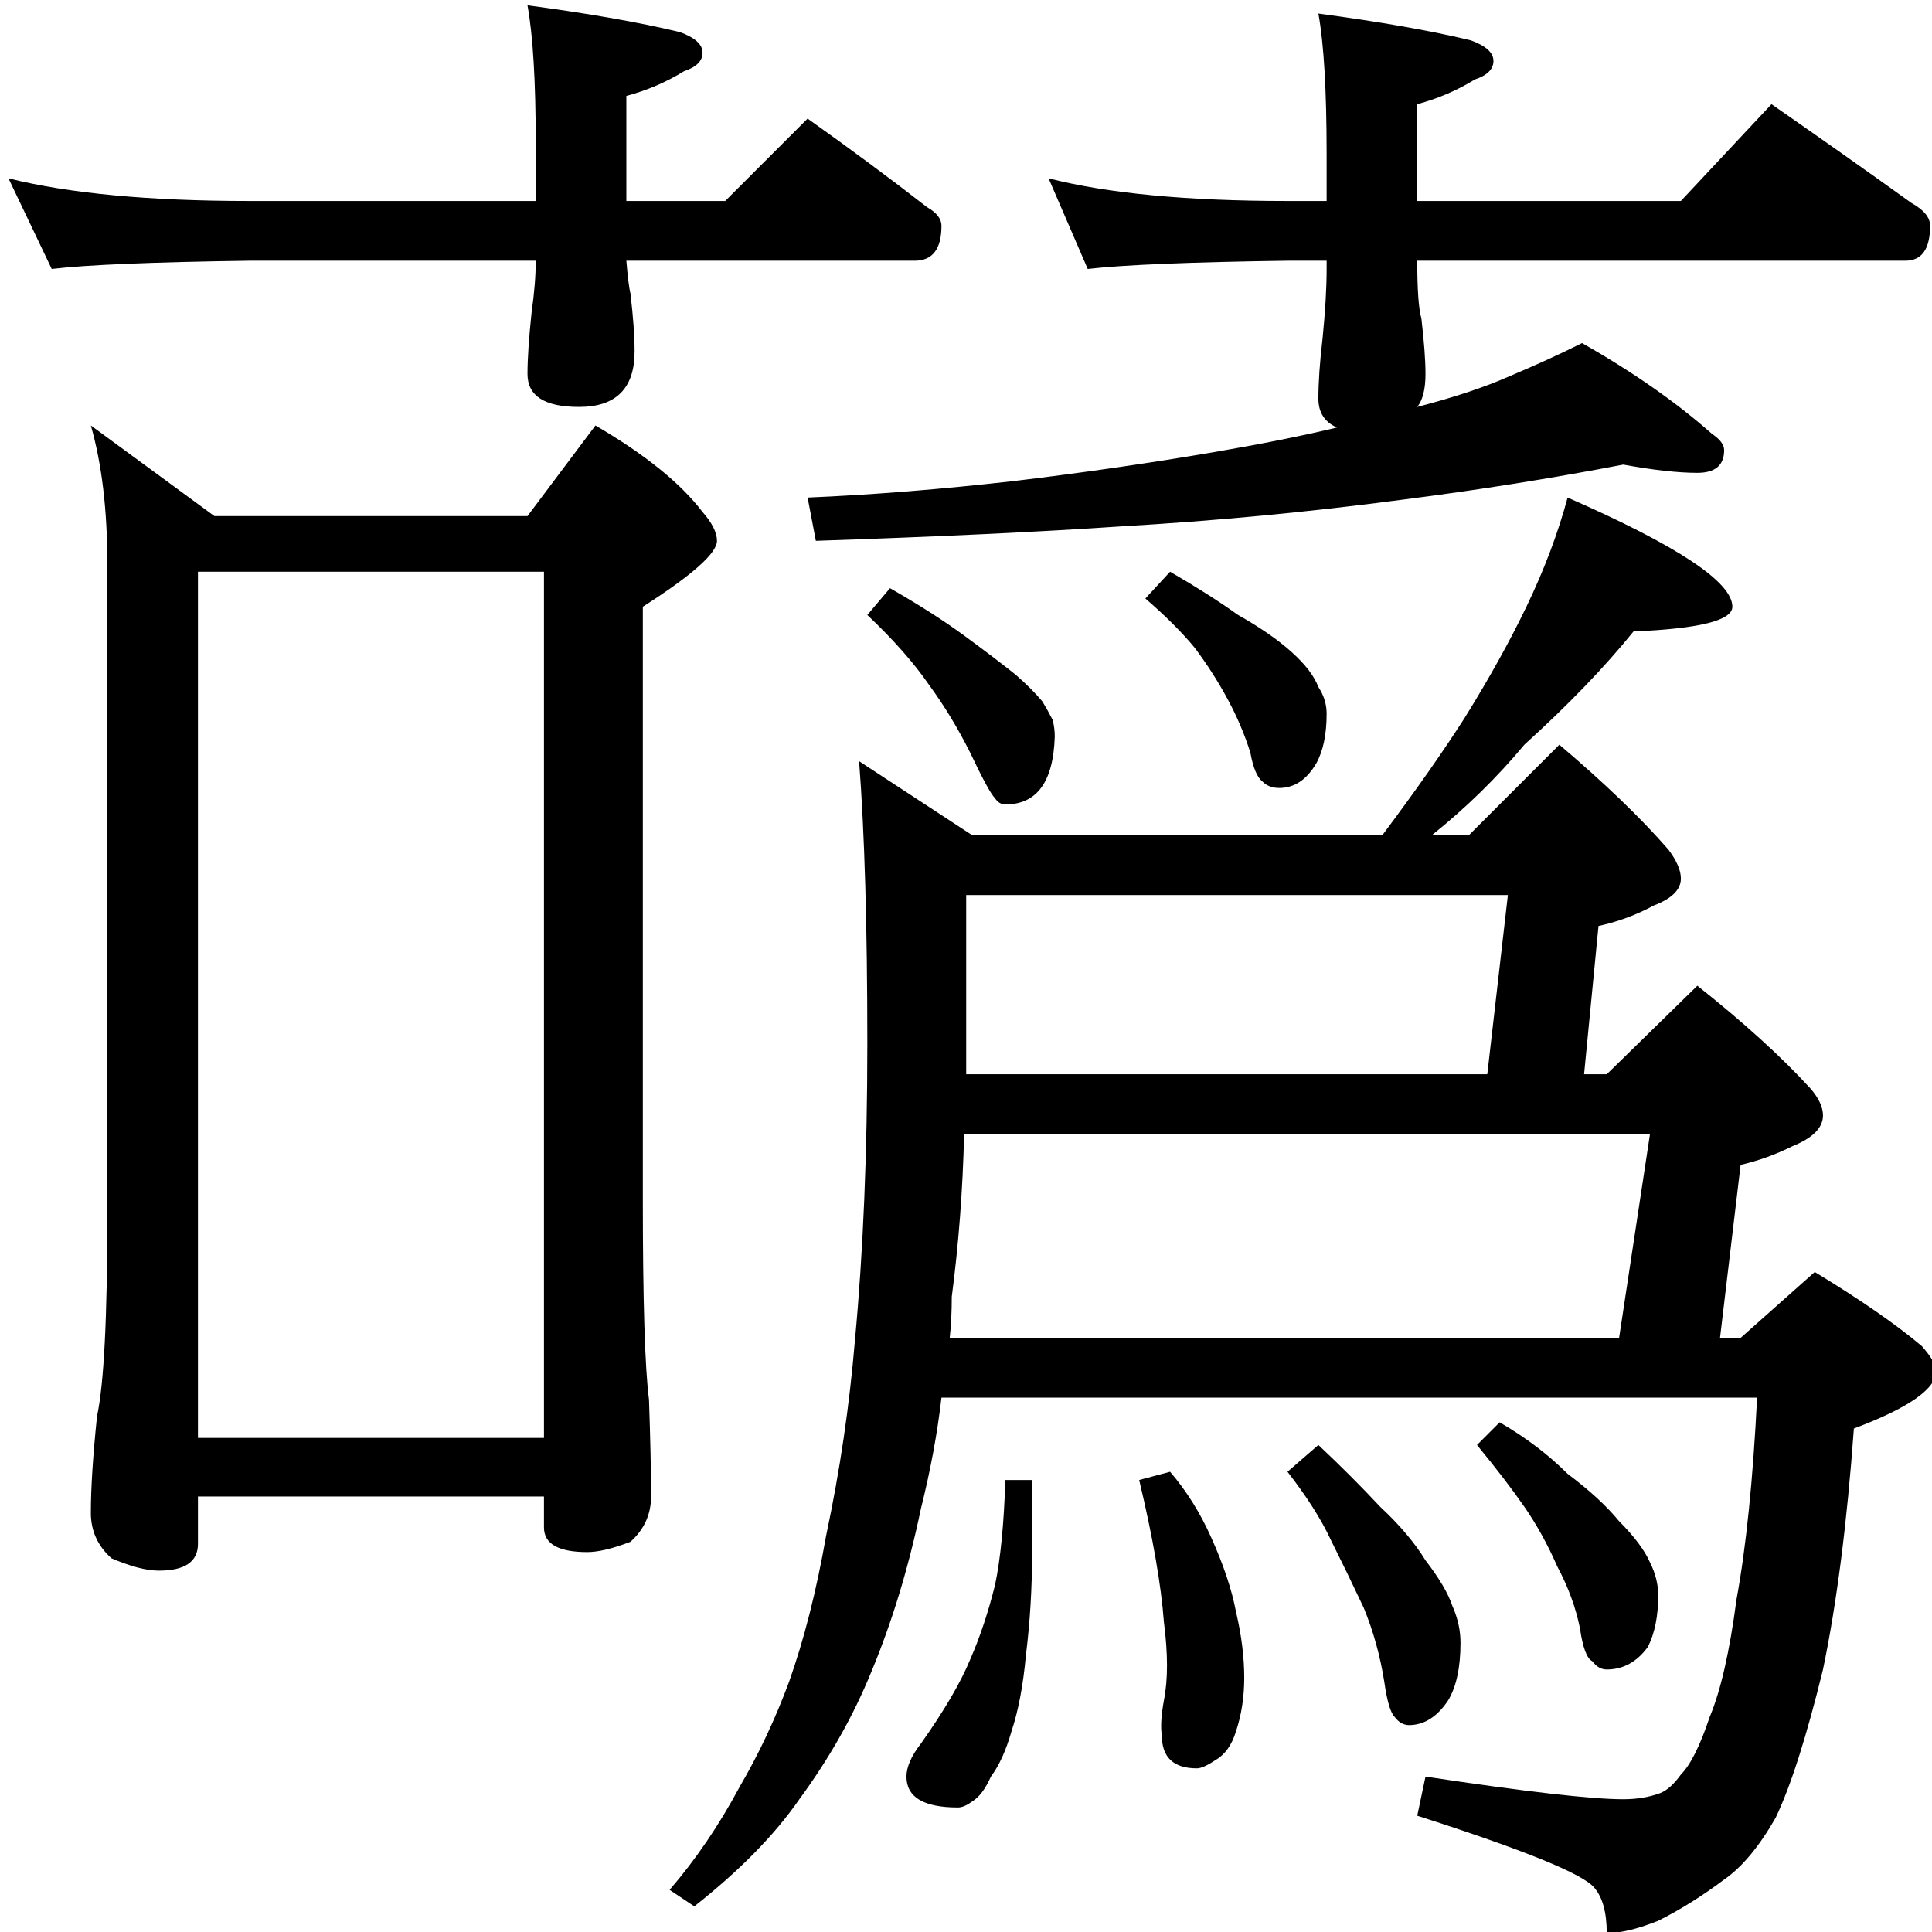 <?xml version="1.0" encoding="utf-8"?>
<!-- Generator: Adobe Illustrator 16.0.3, SVG Export Plug-In . SVG Version: 6.00 Build 0)  -->
<!DOCTYPE svg PUBLIC "-//W3C//DTD SVG 1.1//EN" "http://www.w3.org/Graphics/SVG/1.1/DTD/svg11.dtd">
<svg version="1.1"
	 id="svg2985" sodipodi:docname="Z1279.svg" inkscape:version="0.48.2 r9819" xmlns:dc="http://purl.org/dc/elements/1.1/" xmlns:cc="http://creativecommons.org/ns#" xmlns:rdf="http://www.w3.org/1999/02/22-rdf-syntax-ns#" xmlns:svg="http://www.w3.org/2000/svg" xmlns:sodipodi="http://sodipodi.sourceforge.net/DTD/sodipodi-0.dtd" xmlns:inkscape="http://www.inkscape.org/namespaces/inkscape"
	 xmlns="http://www.w3.org/2000/svg" xmlns:xlink="http://www.w3.org/1999/xlink" x="0px" y="0px" width="1000px" height="1000px"
	 viewBox="0 0 1000 1000" enable-background="new 0 0 1000 1000" xml:space="preserve">
<sodipodi:namedview  inkscape:window-maximized="1" inkscape:current-layer="layer2" inkscape:window-y="-8" inkscape:guide-bbox="true" inkscape:pageopacity="0.0" inkscape:pageshadow="2" inkscape:window-width="1280" inkscape:window-height="974" inkscape:window-x="1272" inkscape:cy="552.34797" inkscape:cx="499.64488" inkscape:zoom="0.63933545" showguides="true" showgrid="false" id="base" pagecolor="#ffffff" bordercolor="#666666" borderopacity="1.0">
	<sodipodi:guide  position="200" orientation="horizontal" id="guide5596"></sodipodi:guide>
	<sodipodi:guide  position="339.415,254.952" orientation="0,1" id="guide3015"></sodipodi:guide>
</sodipodi:namedview>
<g id="layer2" inkscape:groupmode="layer" inkscape:label="0">
	<g id="text3008" transform="scale(1,1)">
		
			<path id="path3013" sodipodi:nodetypes="cccscccccccccccccccccccccccccccccccccccccccccccccccccccccccccccccccccccscccsccccscccsscccccccccccccccccccccccccccccccccccccccccccccccccccccccccccccccccccccccccccccccccccccccccccccccccccccccccccccccccccccccccccccccccccccccccccccccccccc" inkscape:connector-curvature="0" d="
			M4.38,92.295c31.272,7.818,72.847,11.727,124.73,11.726h148.183v-29.85c-0.001-31.981-1.422-55.79-4.265-71.426
			c31.982,4.265,58.277,8.885,78.888,13.859c7.817,2.844,11.726,6.397,11.726,10.661c0,4.265-3.198,7.463-9.594,9.595
			c-9.24,5.686-19.191,9.95-29.85,12.793v54.369h51.171L418.01,61.38c22.031,15.636,42.641,30.917,61.831,45.841
			c4.975,2.844,7.462,6.042,7.462,9.595c0,12.083-4.62,18.124-13.858,18.123H324.198c0.71,8.529,1.421,14.215,2.133,17.057
			c1.419,12.083,2.132,22.032,2.132,29.85c0,19.19-9.595,28.784-28.783,28.783c-17.767,0.001-26.651-5.685-26.651-17.057
			c0-7.817,0.71-18.478,2.132-31.982c1.421-9.949,2.133-18.833,2.133-26.651H129.109c-50.46,0.711-84.574,2.133-102.342,4.264
			L4.38,92.295z M542.74,92.295c30.559,7.818,71.78,11.727,123.664,11.726h20.254V79.502c0-32.692-1.421-56.856-4.264-72.492
			c31.982,4.265,58.276,8.885,78.889,13.859c7.817,2.844,11.724,6.397,11.725,10.661c-0.001,4.265-3.198,7.463-9.595,9.595
			c-9.239,5.686-19.19,9.95-29.849,12.792v50.105h136.456l46.906-50.105c25.584,17.769,49.749,34.825,72.492,51.171
			c6.396,3.555,9.594,7.463,9.595,11.727c-0.001,12.083-4.266,18.124-12.793,18.123H733.566c-0.001,14.925,0.709,24.875,2.133,29.85
			c1.42,12.083,2.132,21.677,2.133,28.784c-0.001,7.818-1.421,13.504-4.264,17.057c19.189-4.974,35.179-10.304,47.973-15.991
			c13.502-5.685,25.941-11.371,37.313-17.057c26.294,14.925,48.682,30.561,67.162,46.907c4.264,2.843,6.396,5.686,6.398,8.529
			c-0.002,7.818-4.622,11.727-13.86,11.727c-9.949,0-22.742-1.421-38.377-4.264c-36.957,7.108-74.982,13.149-114.068,18.123
			c-48.331,6.397-97.014,11.016-146.052,13.858c-41.932,2.843-94.525,5.331-157.777,7.462l-4.263-22.387
			c33.401-1.421,68.938-4.264,106.606-8.529c35.535-4.264,70.003-9.239,103.407-14.925c24.874-4.264,46.195-8.528,63.963-12.793
			c-6.398-2.842-9.596-7.817-9.595-14.925c-0.001-8.528,0.71-18.833,2.133-30.916c1.42-14.213,2.133-26.295,2.133-36.246v-4.264
			h-20.254c-50.461,0.711-84.931,2.133-103.407,4.264L542.74,92.295z M47.022,220.222l63.963,46.907h162.041l35.18-46.907
			c25.584,14.925,44.064,29.85,55.434,44.775c4.975,5.686,7.462,10.661,7.462,14.925c0,6.397-12.793,17.768-38.377,34.114v305.96
			c-0.001,53.305,1.065,88.13,3.197,104.474c0.71,20.611,1.066,37.313,1.067,50.105c-0.001,9.239-3.554,17.057-10.662,23.454
			c-9.239,3.555-16.703,5.33-22.388,5.33c-14.925,0-22.386-4.264-22.386-12.793v-15.991H102.458v24.52
			c0,9.239-6.752,13.859-20.255,13.859c-6.397,0-14.57-2.132-24.518-6.395c-7.108-6.396-10.662-14.214-10.662-23.455
			c0-12.793,1.066-29.495,3.198-50.104c3.553-16.345,5.33-50.815,5.33-103.408V291.648C55.55,263.931,52.708,240.122,47.022,220.222
			L47.022,220.222z M102.458,744.274h179.098V295.912H102.458V744.274z M460.654,304.441c14.926,8.53,27.717,16.703,38.378,24.52
			c10.66,7.819,19.543,14.57,26.651,20.255c5.685,4.975,10.305,9.595,13.859,13.859c2.133,3.554,3.908,6.752,5.331,9.595
			c0.71,2.843,1.067,5.686,1.067,8.529c-0.711,23.454-9.239,35.18-25.585,35.179c-2.133,0.001-3.909-1.065-5.332-3.198
			c-2.133-2.131-6.397-9.949-12.791-23.454c-6.398-12.792-13.504-24.519-21.321-35.179c-7.819-11.371-18.479-23.453-31.984-36.246
			L460.654,304.441z M605.638,295.912c13.503,7.818,25.231,15.281,35.18,22.387c11.371,6.397,20.61,12.794,27.718,19.189
			c7.108,6.396,11.726,12.438,13.86,18.123c2.842,4.264,4.264,8.884,4.264,13.859c0,10.661-1.778,19.189-5.331,25.585
			c-4.975,8.53-11.373,12.794-19.19,12.793c-3.554,0.001-6.397-1.065-8.528-3.198c-2.844-2.131-4.976-7.106-6.396-14.925
			c-2.845-9.238-6.752-18.478-11.726-27.717c-4.976-9.239-10.663-18.123-17.057-26.652c-6.398-7.817-14.926-16.345-25.585-25.586
			L605.638,295.912z M811.388,257.534c56.856,24.875,85.284,43.709,85.285,56.501c-0.001,7.108-17.058,11.372-51.169,12.793
			c-14.927,18.479-33.761,38.023-56.501,58.634c-14.215,17.057-30.207,32.693-47.973,46.906h19.189l46.907-46.906
			c23.452,19.9,42.286,38.023,56.501,54.369c4.263,5.687,6.396,10.662,6.397,14.925c-0.001,5.687-4.621,10.305-13.859,13.859
			c-9.24,4.975-18.835,8.53-28.783,10.662l-7.462,76.756h11.727l46.905-45.841c24.163,19.188,43.708,36.956,58.635,53.304
			c4.263,4.975,6.396,9.595,6.397,13.859c-0.001,6.396-5.332,11.727-15.991,15.991c-8.529,4.264-17.414,7.463-26.652,9.594
			l-10.661,89.55h10.661l38.378-34.113c23.453,14.213,41.931,27.007,55.435,38.379c4.973,5.686,7.46,9.95,7.461,12.793
			c-0.001,9.239-14.214,19.188-42.641,29.849c-3.555,49.039-8.886,90.615-15.99,124.729c-8.53,34.825-16.703,60.41-24.519,76.756
			c-8.53,14.925-17.414,25.586-26.652,31.982c-11.373,8.529-22.742,15.636-34.113,21.32c-10.663,4.264-19.545,6.396-26.651,6.396
			c-0.001-10.662-2.133-18.48-6.398-23.455c-5.685-7.107-36.247-19.545-91.681-37.313l4.264-20.255
			c51.882,7.818,85.996,11.727,102.343,11.727c7.107,0,13.501-1.066,19.19-3.197c3.552-1.421,7.106-4.621,10.661-9.595
			c4.973-4.976,9.948-14.925,14.926-29.85c5.683-13.504,10.304-33.759,13.859-60.766c4.974-27.005,8.527-61.83,10.661-104.474
			H487.305c-2.133,18.48-5.685,37.668-10.661,57.569c-6.398,30.561-14.927,58.632-25.585,84.219
			c-9.24,22.743-21.677,44.775-37.312,66.094c-12.794,18.48-30.917,36.957-54.37,55.437l-12.793-8.53
			c13.503-15.636,25.585-33.404,36.247-53.304c9.949-17.057,18.478-35.179,25.585-54.37c7.817-22.031,14.213-47.263,19.19-75.69
			c7.107-33.404,12.082-67.162,14.926-101.276c4.263-45.486,6.396-96.656,6.396-153.512c0-60.411-1.42-109.094-4.264-146.051
			l58.635,38.379h212.146c17.056-22.742,31.272-42.997,42.643-60.765c12.791-20.611,23.452-39.799,31.982-57.568
			C799.305,294.847,806.412,276.013,811.388,257.534L811.388,257.534z M491.57,692.488h346.47l15.99-105.539H499.032
			c-0.711,29.138-2.844,57.211-6.398,84.219C492.634,678.984,492.28,686.091,491.57,692.488L491.57,692.488z M500.098,556.031
			h269.715l10.661-92.747H500.098V556.031z M520.354,766.046h13.859v37.313c-0.001,18.478-1.067,36.244-3.198,53.303
			c-1.422,15.637-3.908,28.784-7.461,39.446c-2.845,9.95-6.399,17.768-10.662,23.454c-2.844,6.395-6.042,10.66-9.595,12.792
			c-2.844,2.132-5.331,3.198-7.462,3.198c-17.768,0-26.652-5.33-26.652-15.99c0-4.975,2.487-10.661,7.462-17.057
			c12.082-17.057,20.61-31.627,25.586-43.709c4.973-11.37,9.237-24.164,12.792-38.379
			C517.865,806.912,519.642,788.789,520.354,766.046L520.354,766.046z M605.638,761.781c8.528,9.95,15.635,21.32,21.321,34.113
			c6.396,14.214,10.661,27.006,12.793,38.379c2.842,12.082,4.263,23.454,4.264,34.114c-0.001,9.95-1.422,19.188-4.264,27.718
			c-2.134,7.107-5.686,12.082-10.662,14.925c-4.265,2.843-7.462,4.263-9.595,4.263c-12.083,0-18.124-5.686-18.123-17.056
			c-0.711-4.264-0.356-10.305,1.066-18.123c2.132-10.662,2.132-24.164,0-40.512c-1.42-19.188-5.685-43.708-12.792-73.558
			L605.638,761.781z M682.395,747.922c11.371,10.661,22.03,21.32,31.982,31.981c9.948,9.239,17.767,18.48,23.454,27.719
			c7.107,9.238,11.726,17.055,13.859,23.453c2.843,6.396,4.263,12.793,4.264,19.189c-0.001,12.793-2.133,22.743-6.397,29.85
			c-5.686,8.529-12.438,12.793-20.254,12.793c-2.844,0-5.332-1.421-7.462-4.264c-2.133-2.132-3.909-8.173-5.331-18.123
			c-2.133-13.504-5.685-26.295-10.661-38.379c-5.686-12.082-11.373-23.808-17.057-35.179c-4.976-10.661-12.438-22.388-22.387-35.179
			L682.395,747.922z M776.208,736.196c13.502,7.819,25.23,16.703,35.18,26.653c11.371,8.529,20.254,16.702,26.652,24.52
			c7.817,7.818,13.147,14.925,15.99,21.321c2.842,5.686,4.263,11.37,4.264,17.055c-0.001,10.662-1.777,19.546-5.331,26.653
			c-5.685,7.818-12.794,11.727-21.321,11.727c-2.844,0-5.332-1.421-7.461-4.264c-2.845-1.42-4.976-7.107-6.398-17.057
			c-2.133-10.661-6.042-21.32-11.726-31.981c-4.975-11.37-10.662-21.677-17.056-30.916c-6.398-9.238-14.571-19.9-24.519-31.981
			L776.208,736.196z"/>
	</g>
</g>
</svg>
